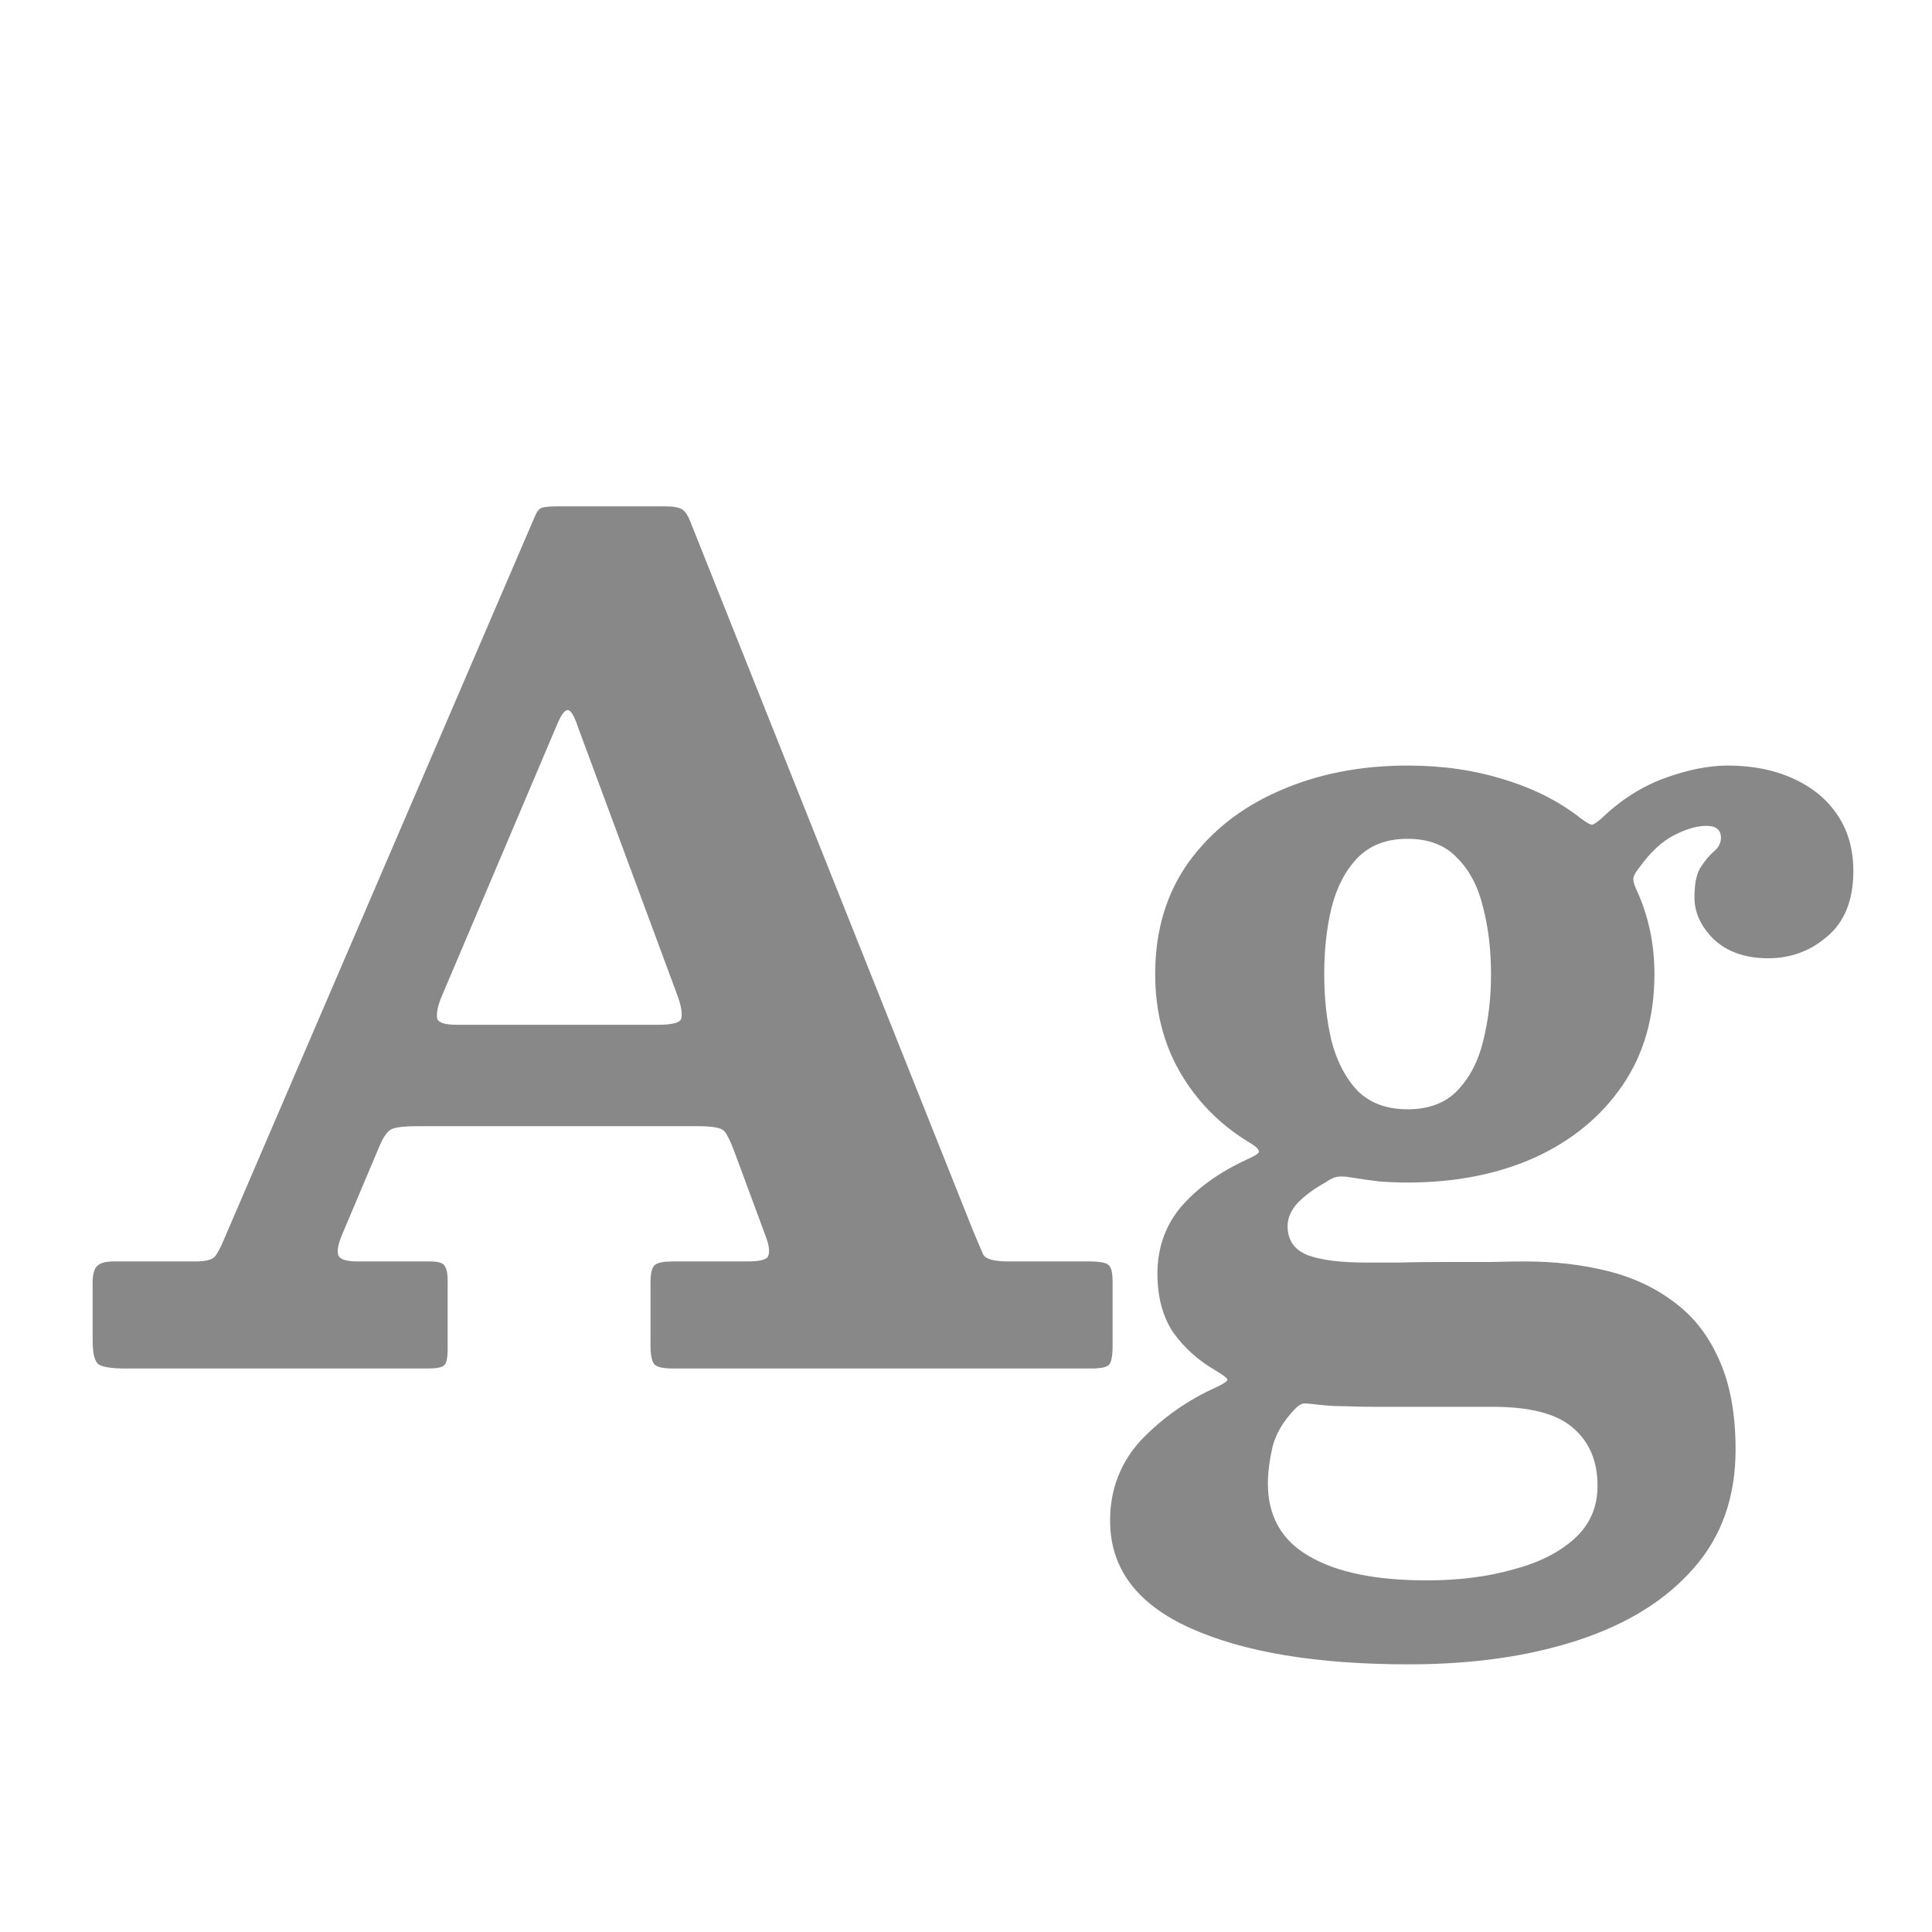 <svg width="24" height="24" viewBox="0 0 24 24" fill="none" xmlns="http://www.w3.org/2000/svg">
<path d="M6.912 9.02C6.959 8.903 7.001 8.838 7.038 8.824C7.08 8.805 7.127 8.873 7.178 9.027L8.41 12.352C8.457 12.478 8.476 12.574 8.466 12.639C8.462 12.7 8.366 12.73 8.179 12.73H5.673C5.515 12.73 5.433 12.7 5.428 12.639C5.424 12.574 5.44 12.494 5.477 12.401L6.912 9.02ZM1.151 16.65C1.151 16.818 1.177 16.918 1.228 16.951C1.284 16.984 1.394 17 1.557 17H5.309C5.417 17 5.484 16.988 5.512 16.965C5.545 16.942 5.561 16.872 5.561 16.755V15.915C5.561 15.817 5.547 15.752 5.519 15.719C5.496 15.686 5.435 15.67 5.337 15.67H4.441C4.301 15.67 4.222 15.644 4.203 15.593C4.185 15.542 4.199 15.46 4.245 15.348L4.721 14.221C4.768 14.114 4.817 14.048 4.868 14.025C4.924 14.002 5.027 13.99 5.176 13.99H8.676C8.858 13.99 8.966 14.011 8.998 14.053C9.031 14.09 9.071 14.17 9.117 14.291L9.516 15.369C9.554 15.472 9.563 15.549 9.544 15.6C9.53 15.647 9.444 15.67 9.285 15.67H8.354C8.247 15.67 8.175 15.684 8.137 15.712C8.1 15.74 8.081 15.812 8.081 15.929V16.713C8.081 16.834 8.098 16.914 8.13 16.951C8.168 16.984 8.242 17 8.354 17H13.555C13.677 17 13.751 16.984 13.779 16.951C13.807 16.918 13.821 16.841 13.821 16.72V15.915C13.821 15.798 13.8 15.728 13.758 15.705C13.721 15.682 13.649 15.67 13.541 15.67H12.526C12.344 15.67 12.239 15.64 12.211 15.579C12.183 15.514 12.144 15.42 12.092 15.299L8.578 6.486C8.55 6.411 8.518 6.36 8.48 6.332C8.443 6.304 8.368 6.29 8.256 6.29H6.926C6.824 6.29 6.756 6.297 6.723 6.311C6.691 6.325 6.66 6.369 6.632 6.444L2.782 15.397C2.745 15.486 2.71 15.553 2.677 15.6C2.645 15.647 2.563 15.67 2.432 15.67H1.41C1.308 15.67 1.238 15.691 1.2 15.733C1.168 15.77 1.151 15.836 1.151 15.929V16.65ZM16.45 12.1C16.45 11.801 16.48 11.526 16.541 11.274C16.607 11.017 16.714 10.812 16.863 10.658C17.017 10.499 17.225 10.42 17.486 10.42C17.747 10.42 17.953 10.499 18.102 10.658C18.256 10.812 18.363 11.017 18.424 11.274C18.489 11.526 18.522 11.801 18.522 12.1C18.522 12.399 18.489 12.676 18.424 12.933C18.363 13.185 18.256 13.39 18.102 13.549C17.953 13.703 17.747 13.78 17.486 13.78C17.225 13.78 17.017 13.703 16.863 13.549C16.714 13.39 16.607 13.185 16.541 12.933C16.48 12.676 16.45 12.399 16.45 12.1ZM14.35 12.1C14.35 12.557 14.453 12.963 14.658 13.318C14.864 13.673 15.143 13.96 15.498 14.179C15.587 14.23 15.633 14.27 15.638 14.298C15.648 14.321 15.598 14.356 15.491 14.403C15.146 14.562 14.873 14.758 14.672 14.991C14.476 15.224 14.378 15.502 14.378 15.824C14.378 16.113 14.444 16.356 14.574 16.552C14.71 16.743 14.887 16.902 15.106 17.028C15.19 17.079 15.237 17.114 15.246 17.133C15.255 17.152 15.211 17.184 15.113 17.231C14.758 17.39 14.448 17.607 14.182 17.882C13.921 18.162 13.79 18.498 13.79 18.89C13.79 19.483 14.124 19.928 14.791 20.227C15.459 20.526 16.361 20.675 17.5 20.675C18.294 20.675 18.996 20.575 19.607 20.374C20.218 20.173 20.697 19.875 21.042 19.478C21.387 19.086 21.56 18.596 21.56 18.008C21.56 17.565 21.492 17.194 21.357 16.895C21.227 16.596 21.042 16.358 20.804 16.181C20.566 15.999 20.288 15.868 19.971 15.789C19.654 15.71 19.311 15.67 18.942 15.67C18.844 15.67 18.704 15.672 18.522 15.677C18.34 15.677 18.146 15.677 17.941 15.677C17.736 15.677 17.544 15.679 17.367 15.684C17.19 15.684 17.057 15.684 16.968 15.684C16.655 15.684 16.415 15.654 16.247 15.593C16.079 15.528 15.995 15.406 15.995 15.229C15.995 15.126 16.04 15.028 16.128 14.935C16.221 14.842 16.334 14.76 16.464 14.69C16.515 14.653 16.562 14.629 16.604 14.62C16.651 14.611 16.712 14.613 16.786 14.627C16.903 14.646 17.017 14.662 17.129 14.676C17.246 14.685 17.365 14.69 17.486 14.69C18.074 14.69 18.599 14.587 19.061 14.382C19.523 14.172 19.887 13.873 20.153 13.486C20.419 13.099 20.552 12.637 20.552 12.1C20.552 11.717 20.475 11.363 20.321 11.036C20.293 10.971 20.284 10.924 20.293 10.896C20.302 10.863 20.328 10.821 20.37 10.77C20.501 10.588 20.641 10.457 20.79 10.378C20.944 10.299 21.079 10.259 21.196 10.259C21.317 10.259 21.378 10.308 21.378 10.406C21.378 10.471 21.35 10.527 21.294 10.574C21.243 10.616 21.189 10.679 21.133 10.763C21.077 10.842 21.049 10.971 21.049 11.148C21.049 11.339 21.131 11.514 21.294 11.673C21.462 11.827 21.686 11.904 21.966 11.904C22.246 11.904 22.491 11.813 22.701 11.631C22.916 11.449 23.023 11.178 23.023 10.819C23.023 10.553 22.958 10.322 22.827 10.126C22.697 9.93 22.512 9.778 22.274 9.671C22.041 9.564 21.77 9.51 21.462 9.51C21.229 9.51 20.97 9.561 20.685 9.664C20.401 9.767 20.139 9.932 19.901 10.161C19.836 10.217 19.794 10.245 19.775 10.245C19.756 10.245 19.715 10.222 19.649 10.175C19.378 9.96 19.059 9.797 18.69 9.685C18.322 9.568 17.92 9.51 17.486 9.51C16.898 9.51 16.366 9.615 15.89 9.825C15.419 10.03 15.043 10.327 14.763 10.714C14.488 11.101 14.35 11.563 14.35 12.1ZM19.845 18.456C19.845 18.722 19.75 18.941 19.558 19.114C19.367 19.287 19.11 19.415 18.788 19.499C18.471 19.588 18.116 19.632 17.724 19.632C17.09 19.632 16.602 19.532 16.261 19.331C15.921 19.135 15.75 18.834 15.75 18.428C15.75 18.297 15.769 18.148 15.806 17.98C15.848 17.812 15.941 17.653 16.086 17.504C16.123 17.462 16.161 17.439 16.198 17.434C16.24 17.434 16.294 17.439 16.359 17.448C16.48 17.462 16.602 17.469 16.723 17.469C16.849 17.474 16.973 17.476 17.094 17.476C17.197 17.476 17.344 17.476 17.535 17.476C17.731 17.476 17.925 17.476 18.116 17.476C18.308 17.476 18.452 17.476 18.55 17.476C19.008 17.476 19.337 17.562 19.537 17.735C19.742 17.908 19.845 18.148 19.845 18.456Z" fill="#888888"/>
</svg>
